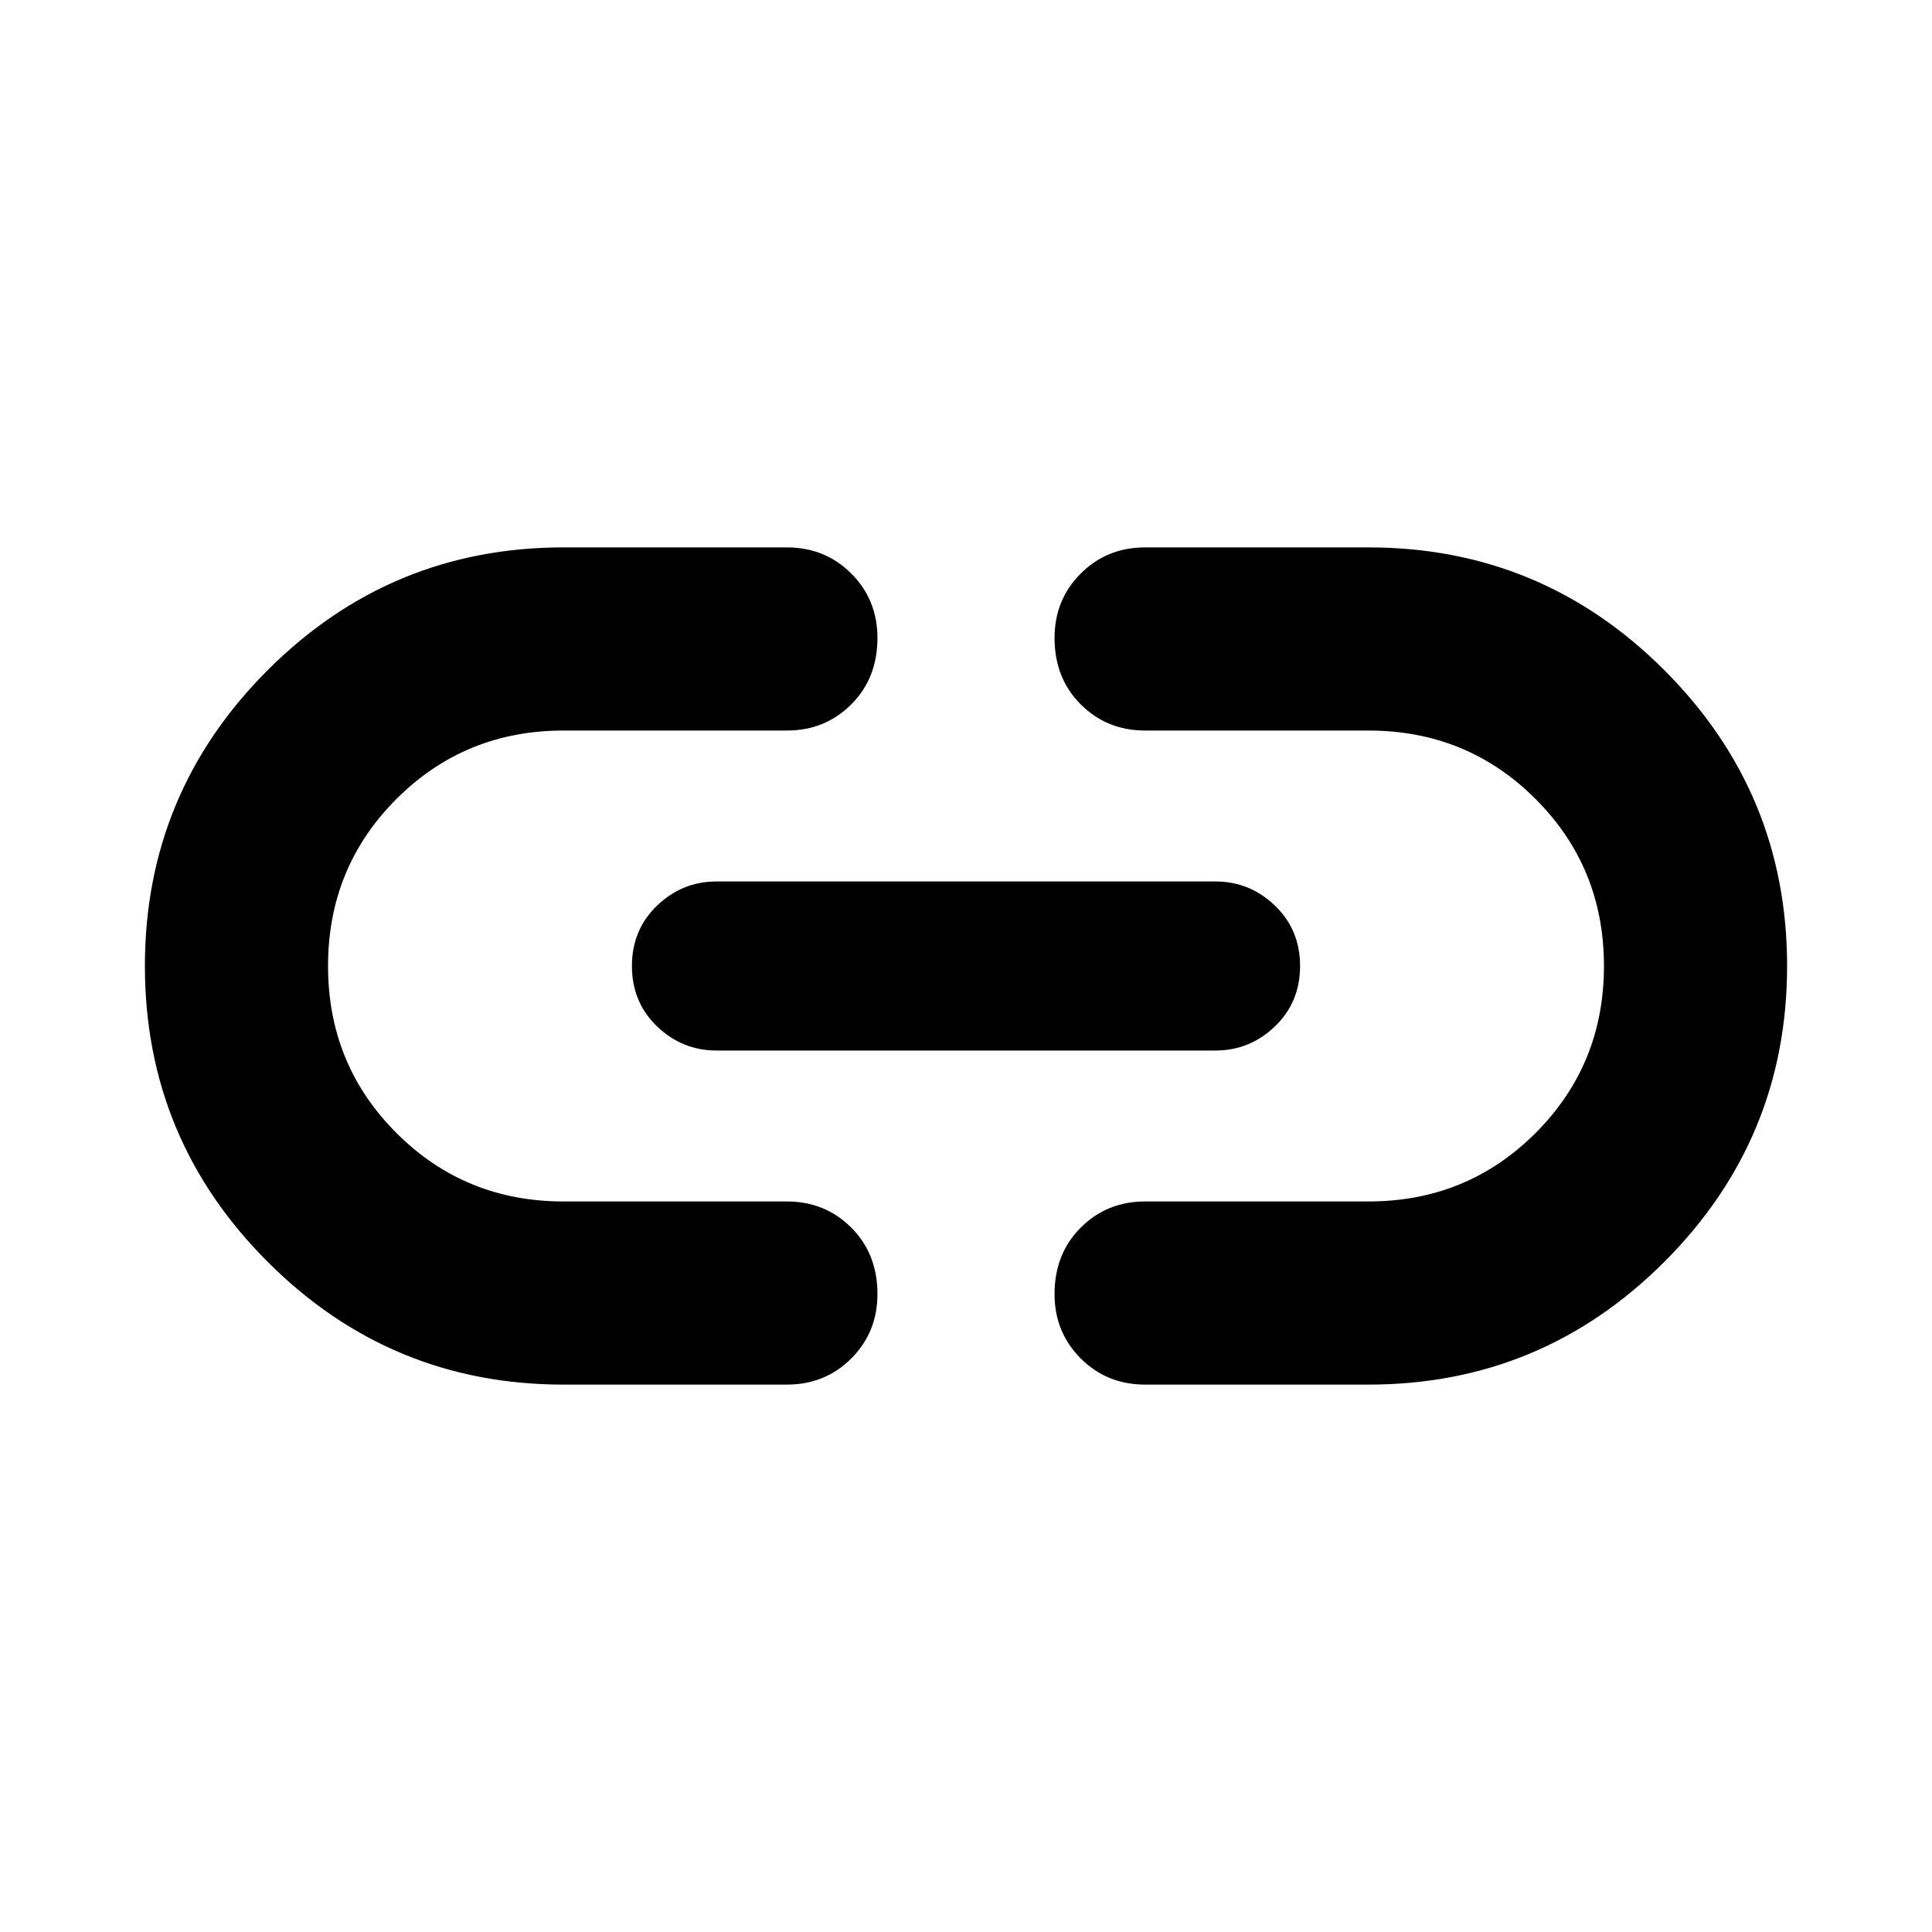 <svg xmlns="http://www.w3.org/2000/svg" height="24" width="24"><path d="M7 17.2Q4.85 17.2 3.325 15.675Q1.8 14.15 1.8 12Q1.8 9.85 3.325 8.325Q4.85 6.8 7 6.8H9.775Q10.25 6.8 10.575 7.125Q10.9 7.45 10.9 7.925Q10.9 8.425 10.575 8.75Q10.25 9.075 9.775 9.075H7Q5.775 9.075 4.925 9.925Q4.075 10.775 4.075 12Q4.075 13.225 4.925 14.075Q5.775 14.925 7 14.925H9.775Q10.25 14.925 10.575 15.25Q10.9 15.575 10.9 16.075Q10.9 16.55 10.575 16.875Q10.25 17.2 9.775 17.2ZM8.9 13.05Q8.475 13.05 8.162 12.75Q7.85 12.45 7.85 12Q7.85 11.55 8.162 11.25Q8.475 10.95 8.9 10.95H15.1Q15.525 10.95 15.838 11.25Q16.15 11.55 16.15 12Q16.15 12.45 15.838 12.75Q15.525 13.05 15.1 13.05ZM14.225 17.2Q13.75 17.2 13.425 16.875Q13.1 16.55 13.1 16.075Q13.1 15.575 13.425 15.25Q13.75 14.925 14.225 14.925H17Q18.225 14.925 19.075 14.075Q19.925 13.225 19.925 12Q19.925 10.775 19.075 9.925Q18.225 9.075 17 9.075H14.225Q13.75 9.075 13.425 8.75Q13.1 8.425 13.1 7.925Q13.1 7.45 13.425 7.125Q13.75 6.8 14.225 6.8H17Q19.15 6.8 20.675 8.325Q22.2 9.85 22.2 12Q22.2 14.15 20.675 15.675Q19.15 17.2 17 17.2Z"/></svg>